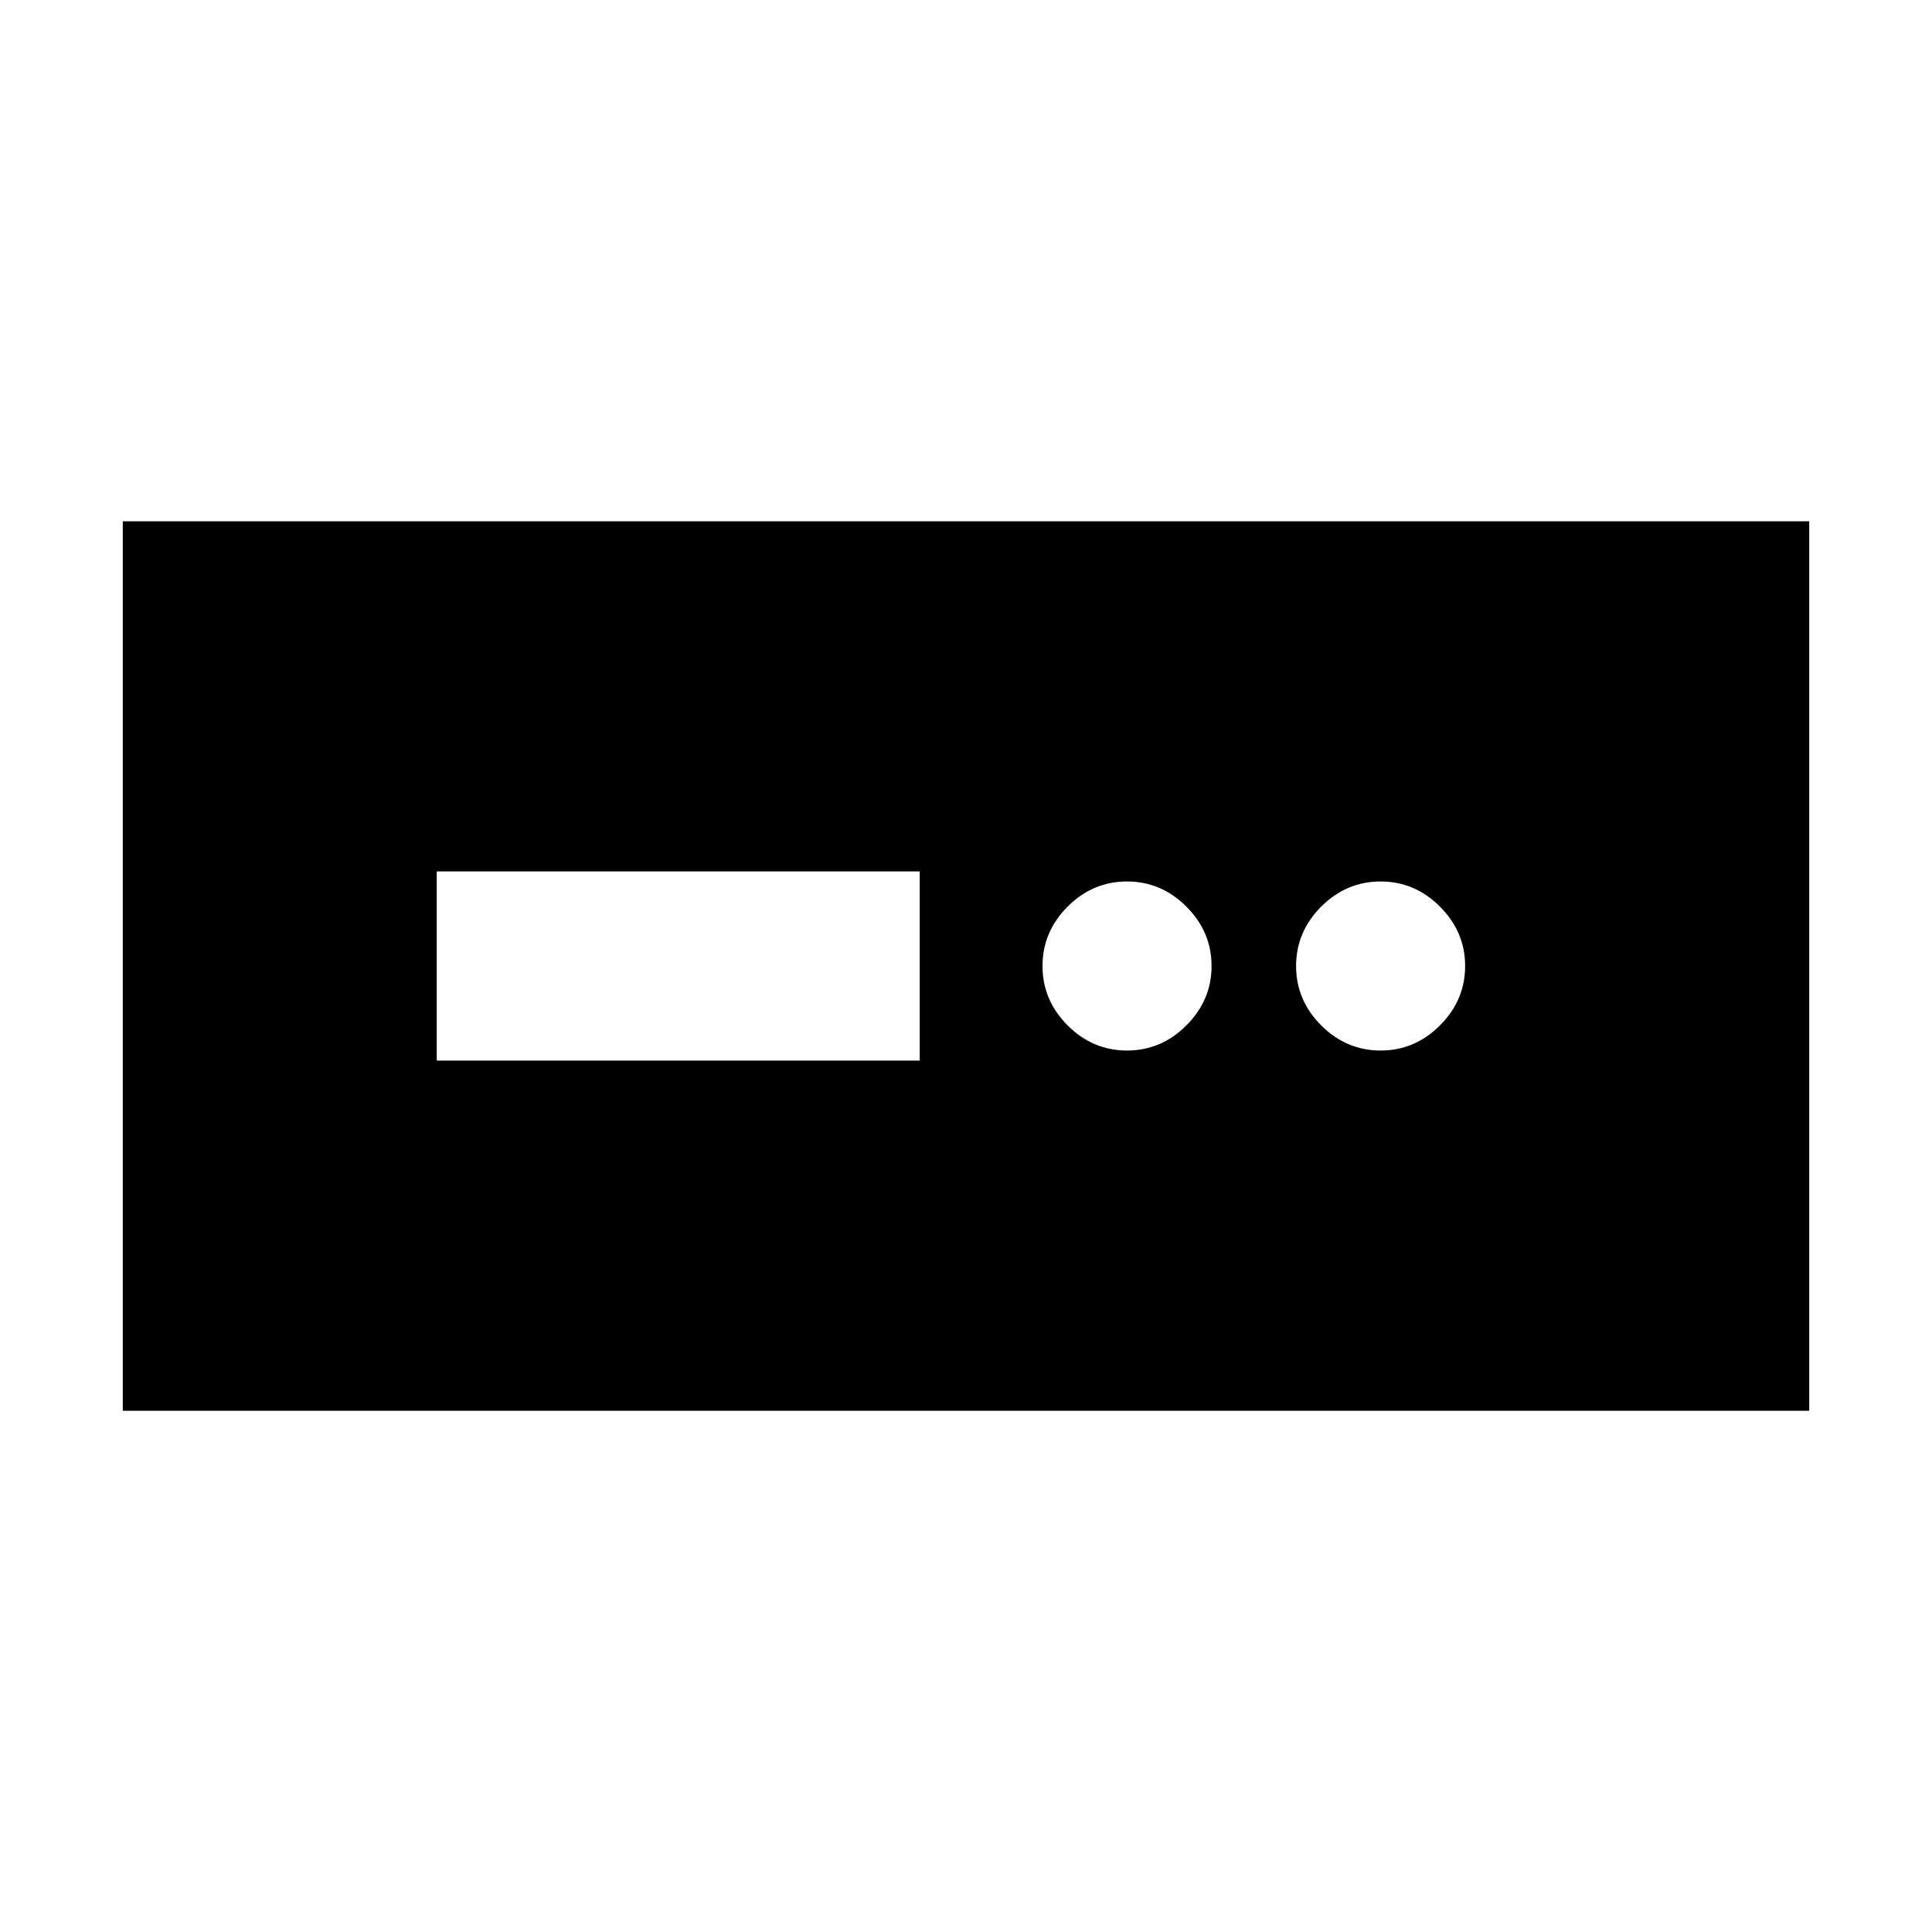 <svg xmlns="http://www.w3.org/2000/svg" height="20" width="20"><path d="M1.271 14.604V5.396h17.458v9.208Zm3.25-3.625h5V9.021h-5Zm7.146-.104q.354 0 .614-.26.261-.261.261-.615t-.261-.615q-.26-.26-.614-.26-.355 0-.615.26-.26.261-.26.615t.26.615q.26.26.615.26Zm2.625 0q.354 0 .614-.26.261-.261.261-.615t-.261-.615q-.26-.26-.614-.26t-.615.26q-.26.261-.26.615t.26.615q.261.26.615.26Z"/></svg>